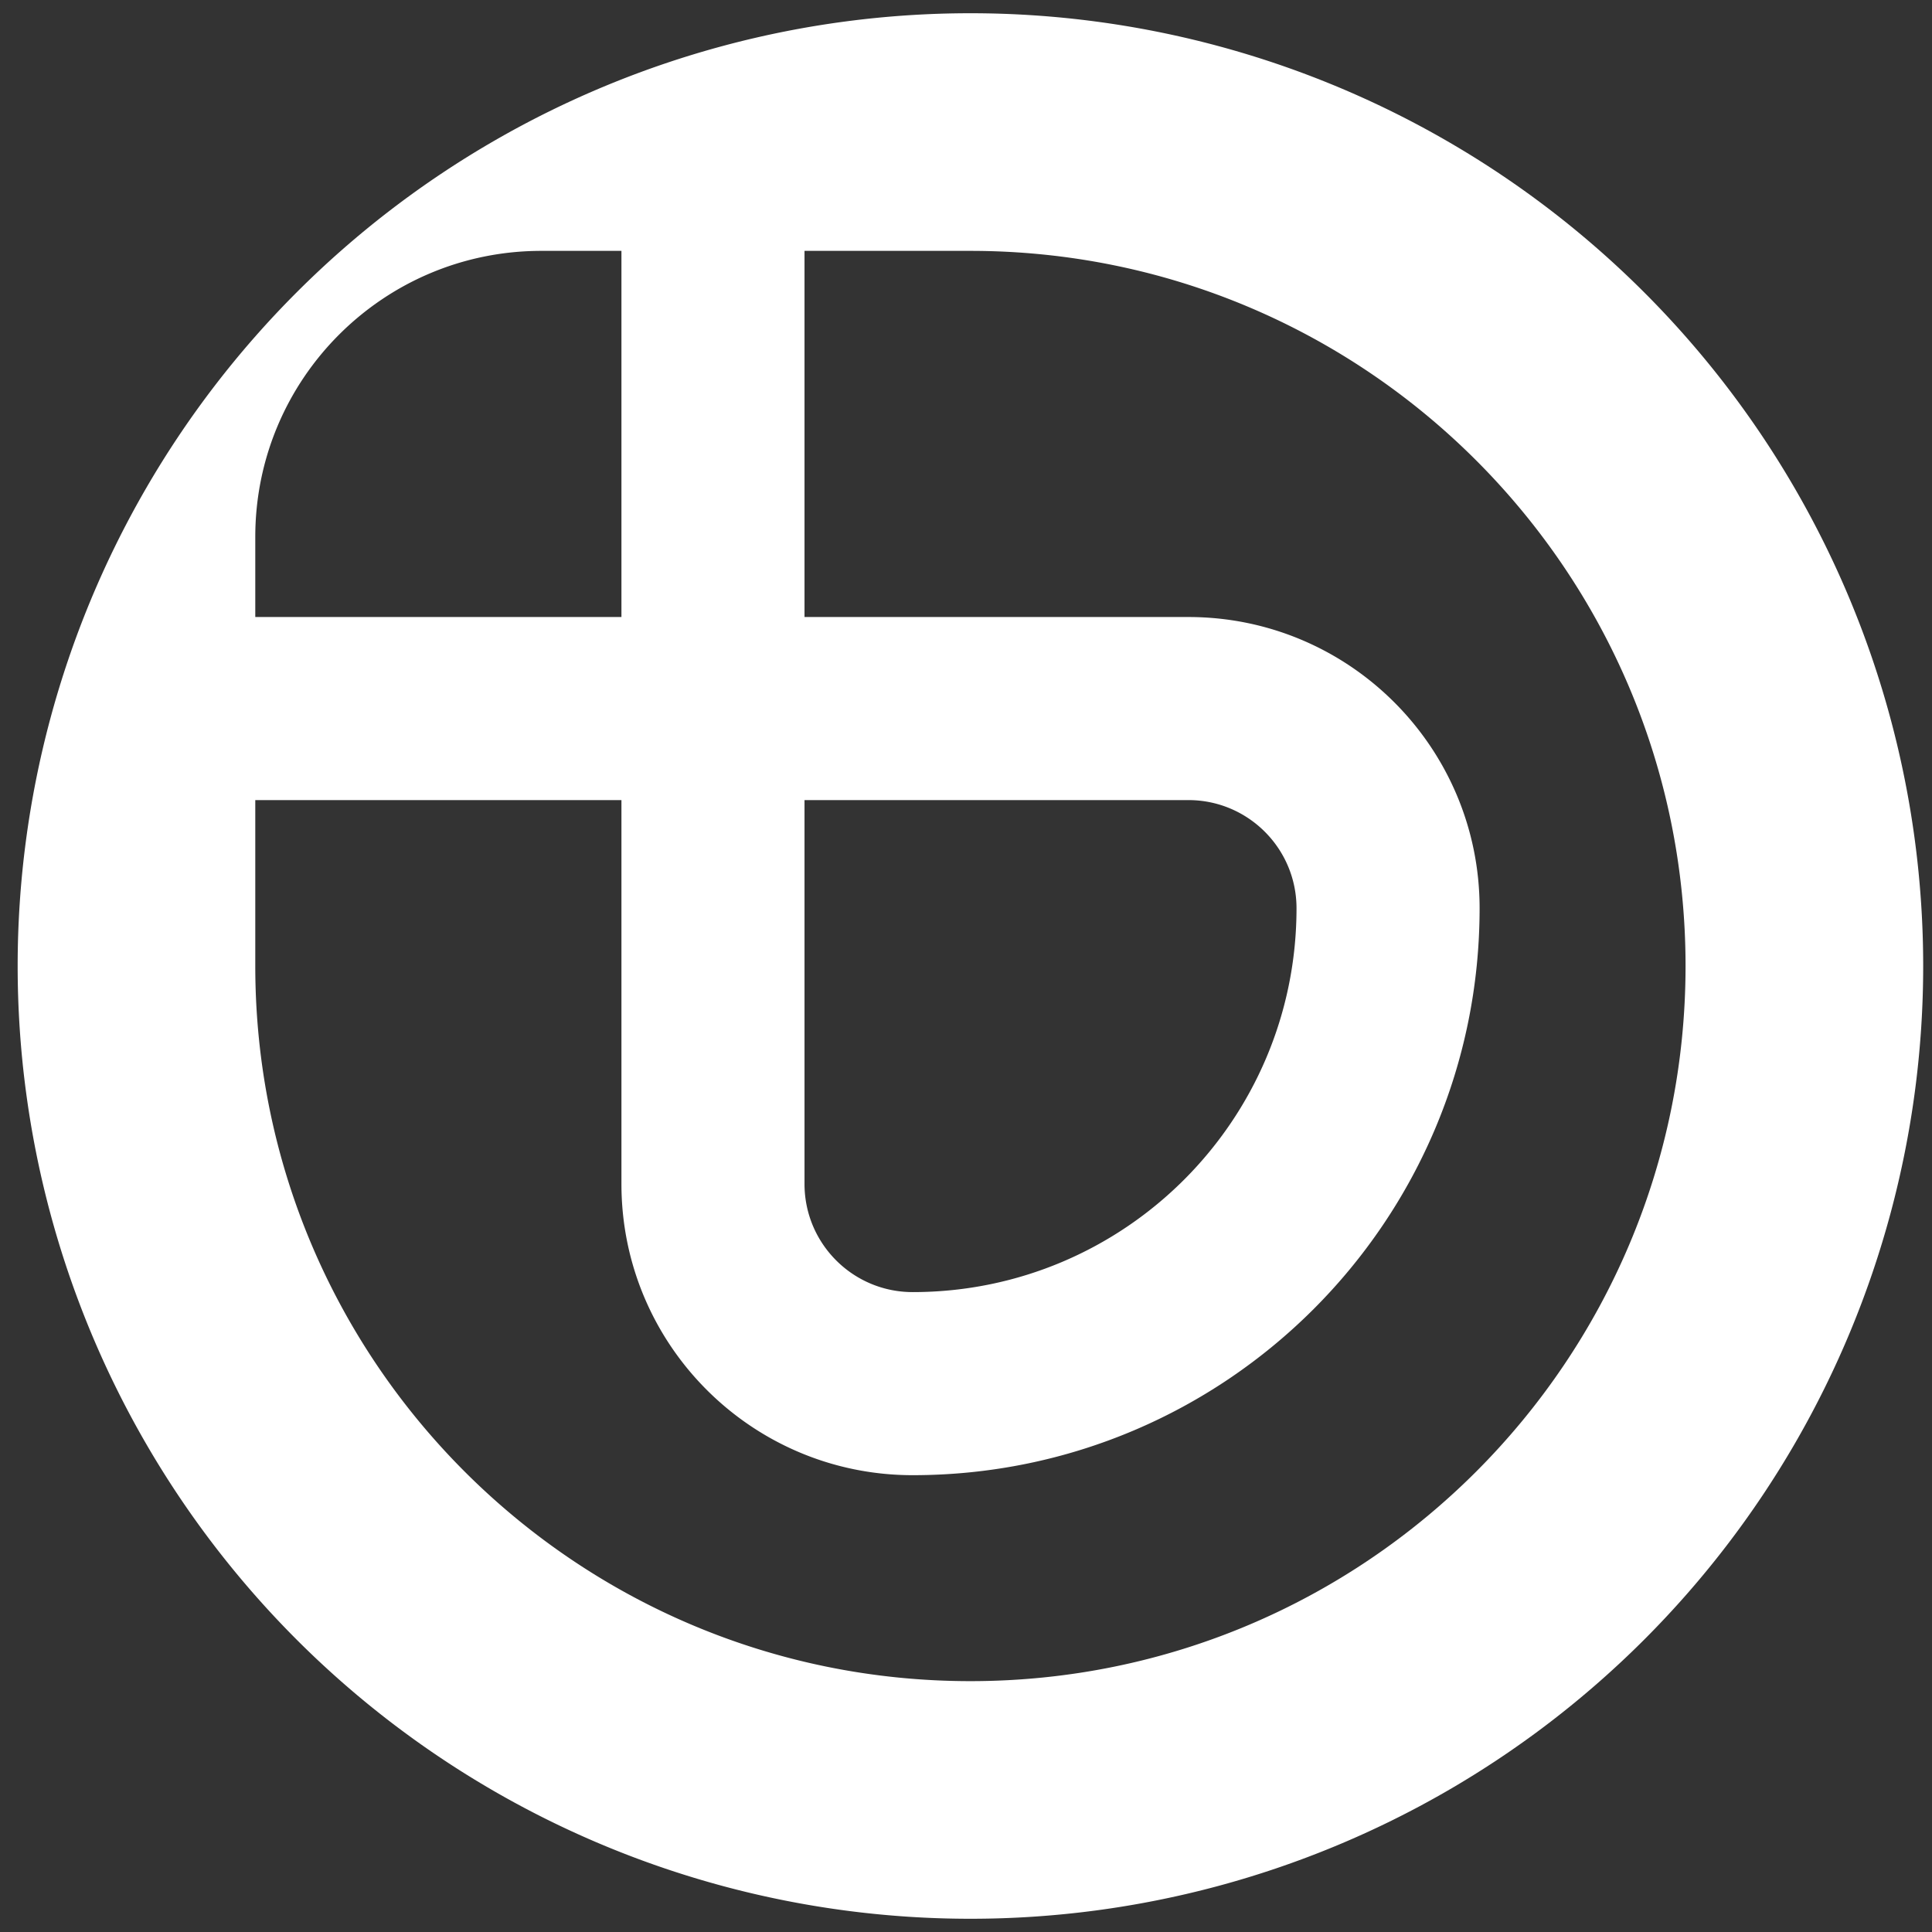 <svg xmlns="http://www.w3.org/2000/svg" xml:space="preserve" width="256" height="256"><rect width="100%" height="100%" fill="#333333" stroke="none"/><path d="M128.586 1.754A126.247 126.247 0 0 0 2.34 128a126.247 126.247 0 0 0 126.246 126.246A126.247 126.247 0 0 0 254.832 128 126.247 126.247 0 0 0 128.586 1.754M71.73 33.242h10.614v48.516H33.826v24.258h48.518v50.86c0 21.315 17.278 38.593 38.592 38.593 41.487 0 75.119-33.633 75.119-75.12 0-21.313-17.278-38.591-38.592-38.591h-50.861V33.242h21.984c52.334 0 94.758 42.424 94.758 94.758s-42.424 94.76-94.758 94.76-94.76-42.426-94.76-94.76V71.145c0-20.934 16.97-37.903 37.904-37.903m34.872 72.774h50.86c7.917 0 14.333 6.417 14.333 14.334 0 28.089-22.77 50.86-50.86 50.86-7.916 0-14.333-6.417-14.333-14.333z" style="fill:#fff;fill-rule:evenodd;stroke-width:1.163"/></svg>